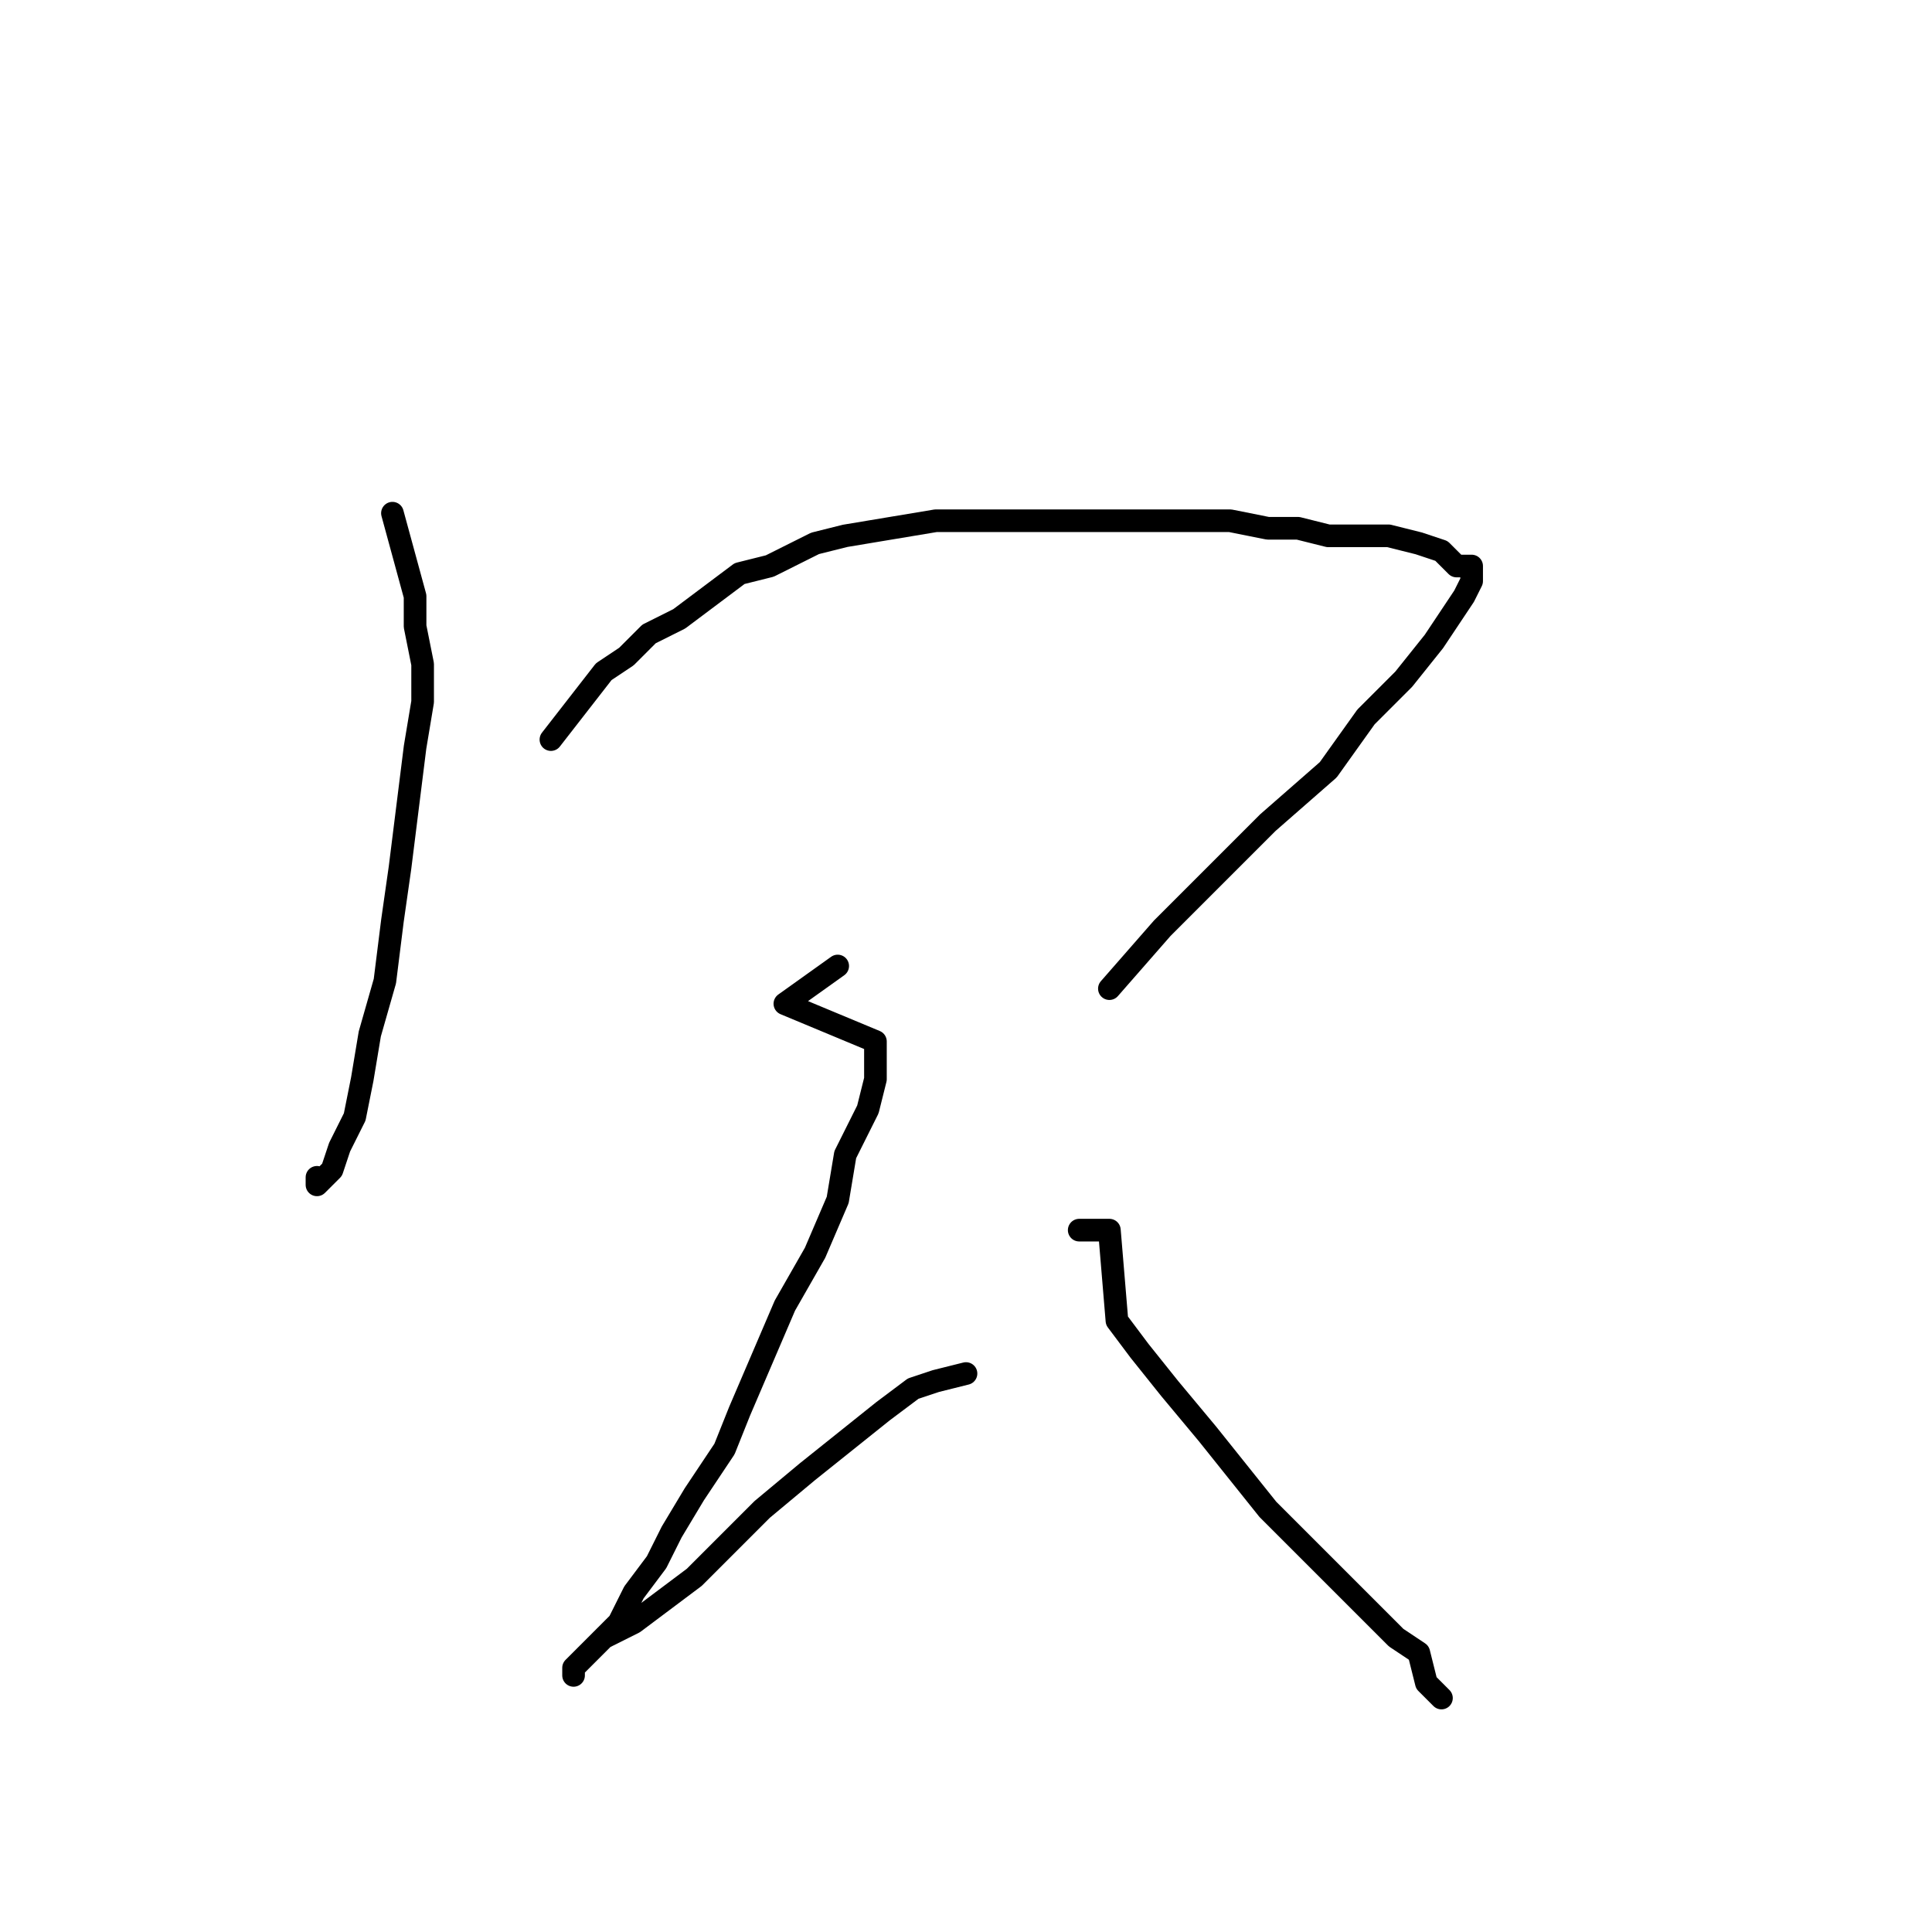 <?xml version="1.0" standalone="no"?>
    <svg width="256" height="256" xmlns="http://www.w3.org/2000/svg" version="1.1">
    <polyline stroke="black" stroke-width="3" stroke-linecap="round" fill="transparent" stroke-linejoin="round" points="52 68 55 79 55 83 56 88 56 93 55 99 54 107 53 115 52 122 51 130 49 137 48 143 47 148 45 152 44 155 43 156 42 157 42 156 42 156 " />
        <polyline stroke="black" stroke-width="3" stroke-linecap="round" fill="transparent" stroke-linejoin="round" points="73 98 80 89 83 87 86 84 90 82 94 79 98 76 102 75 108 72 112 71 118 70 124 69 129 69 135 69 140 69 146 69 152 69 157 69 163 69 168 70 172 70 176 71 181 71 184 71 188 72 191 73 192 74 193 75 195 75 195 76 195 77 194 79 192 82 190 85 186 90 181 95 176 102 168 109 161 116 154 123 147 131 147 131 " />
        <polyline stroke="black" stroke-width="3" stroke-linecap="round" fill="transparent" stroke-linejoin="round" points="111 128 104 133 116 138 116 143 115 147 112 153 111 159 108 166 104 173 101 180 98 187 96 192 92 198 89 203 87 207 84 211 82 215 80 217 78 219 77 220 76 221 76 222 76 221 77 220 78 219 80 217 84 215 88 212 92 209 96 205 101 200 107 195 112 191 117 187 121 184 124 183 128 182 128 182 " />
        <polyline stroke="black" stroke-width="3" stroke-linecap="round" fill="transparent" stroke-linejoin="round" points="143 163 147 163 148 175 151 179 155 184 160 190 164 195 168 200 173 205 177 209 181 213 185 217 188 219 189 223 190 224 191 225 191 225 " />
        </svg>